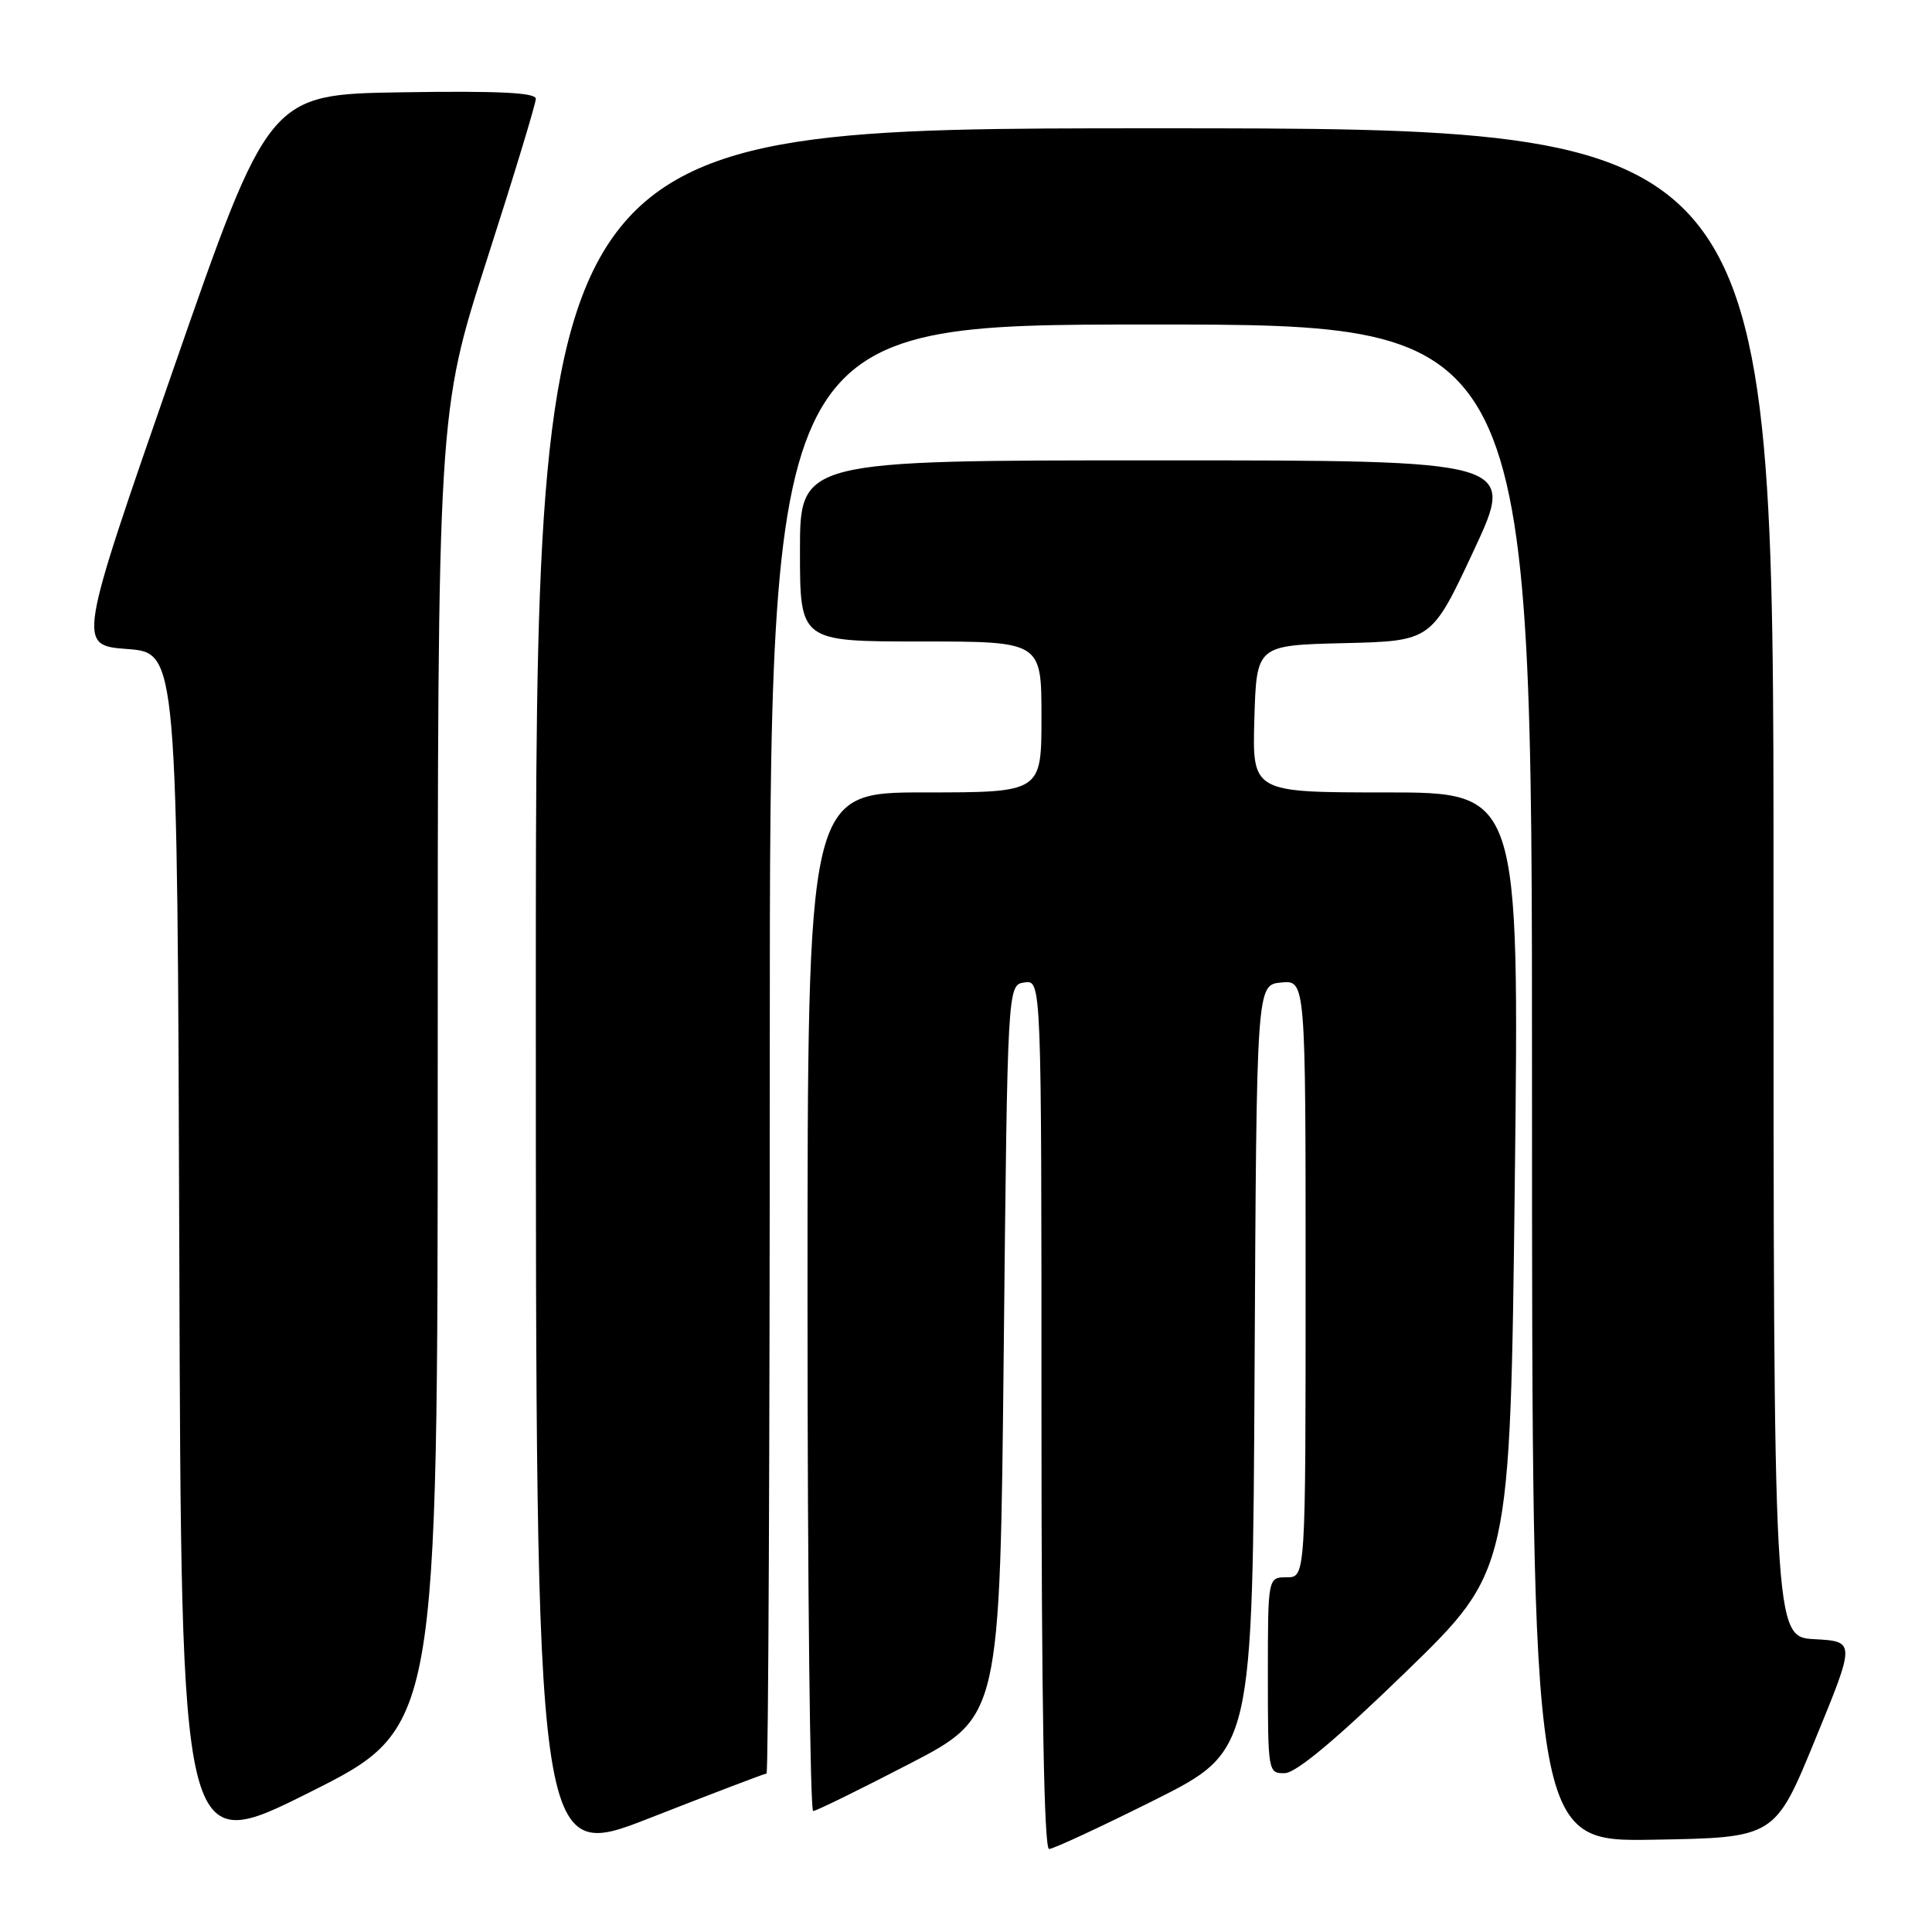 <?xml version="1.0" encoding="UTF-8" standalone="no"?>
<!DOCTYPE svg PUBLIC "-//W3C//DTD SVG 1.1//EN" "http://www.w3.org/Graphics/SVG/1.1/DTD/svg11.dtd" >
<svg xmlns="http://www.w3.org/2000/svg" xmlns:xlink="http://www.w3.org/1999/xlink" version="1.1" viewBox="0 0 256 256">
 <g >
 <path fill="currentColor"
d=" M 101.57 235.00 C 101.81 235.00 102.00 191.80 102.00 139.00 C 102.00 43.00 102.00 43.00 152.50 43.00 C 203.00 43.00 203.00 43.00 203.00 143.52 C 203.00 244.05 203.00 244.05 219.09 243.77 C 235.19 243.50 235.19 243.50 240.52 230.50 C 245.86 217.50 245.86 217.50 240.43 217.20 C 235.00 216.90 235.00 216.90 235.00 116.95 C 235.00 17.00 235.00 17.00 153.00 17.00 C 71.00 17.00 71.00 17.00 71.00 131.91 C 71.00 246.81 71.00 246.81 86.07 240.91 C 94.36 237.66 101.34 235.00 101.57 235.00 Z  M 58.00 141.84 C 58.00 54.69 58.00 54.69 64.50 34.46 C 68.08 23.34 71.00 13.72 71.00 13.09 C 71.00 12.27 66.04 12.03 53.31 12.23 C 35.63 12.50 35.63 12.50 22.94 49.00 C 10.25 85.50 10.25 85.50 16.88 86.00 C 23.50 86.50 23.50 86.50 23.76 166.25 C 24.01 246.01 24.01 246.01 41.01 237.50 C 58.00 228.99 58.00 228.99 58.00 141.84 Z  M 153.01 238.50 C 165.98 231.99 165.98 231.99 166.24 181.25 C 166.50 130.50 166.50 130.50 169.75 130.19 C 173.00 129.87 173.00 129.87 173.00 169.44 C 173.00 209.00 173.00 209.00 170.50 209.00 C 168.00 209.00 168.00 209.00 168.00 222.00 C 168.00 234.83 168.03 235.00 170.25 234.95 C 171.75 234.92 177.10 230.45 186.31 221.51 C 200.11 208.11 200.11 208.11 200.72 156.55 C 201.32 105.00 201.32 105.00 183.62 105.00 C 165.93 105.00 165.93 105.00 166.21 95.25 C 166.50 85.50 166.50 85.50 178.09 85.22 C 189.68 84.94 189.68 84.94 195.27 72.97 C 200.86 61.00 200.86 61.00 153.43 61.00 C 106.00 61.00 106.00 61.00 106.00 73.00 C 106.00 85.00 106.00 85.00 122.00 85.00 C 138.00 85.00 138.00 85.00 138.00 95.00 C 138.00 105.00 138.00 105.00 122.50 105.00 C 107.00 105.00 107.00 105.00 107.00 172.50 C 107.00 209.62 107.34 239.99 107.75 239.97 C 108.16 239.96 113.90 237.14 120.50 233.72 C 132.50 227.50 132.50 227.50 133.00 179.00 C 133.50 130.50 133.50 130.50 135.75 130.18 C 138.00 129.86 138.00 129.86 138.00 187.43 C 138.00 225.68 138.34 245.00 139.01 245.00 C 139.57 245.00 145.87 242.07 153.01 238.50 Z "/>
</g>
</svg>